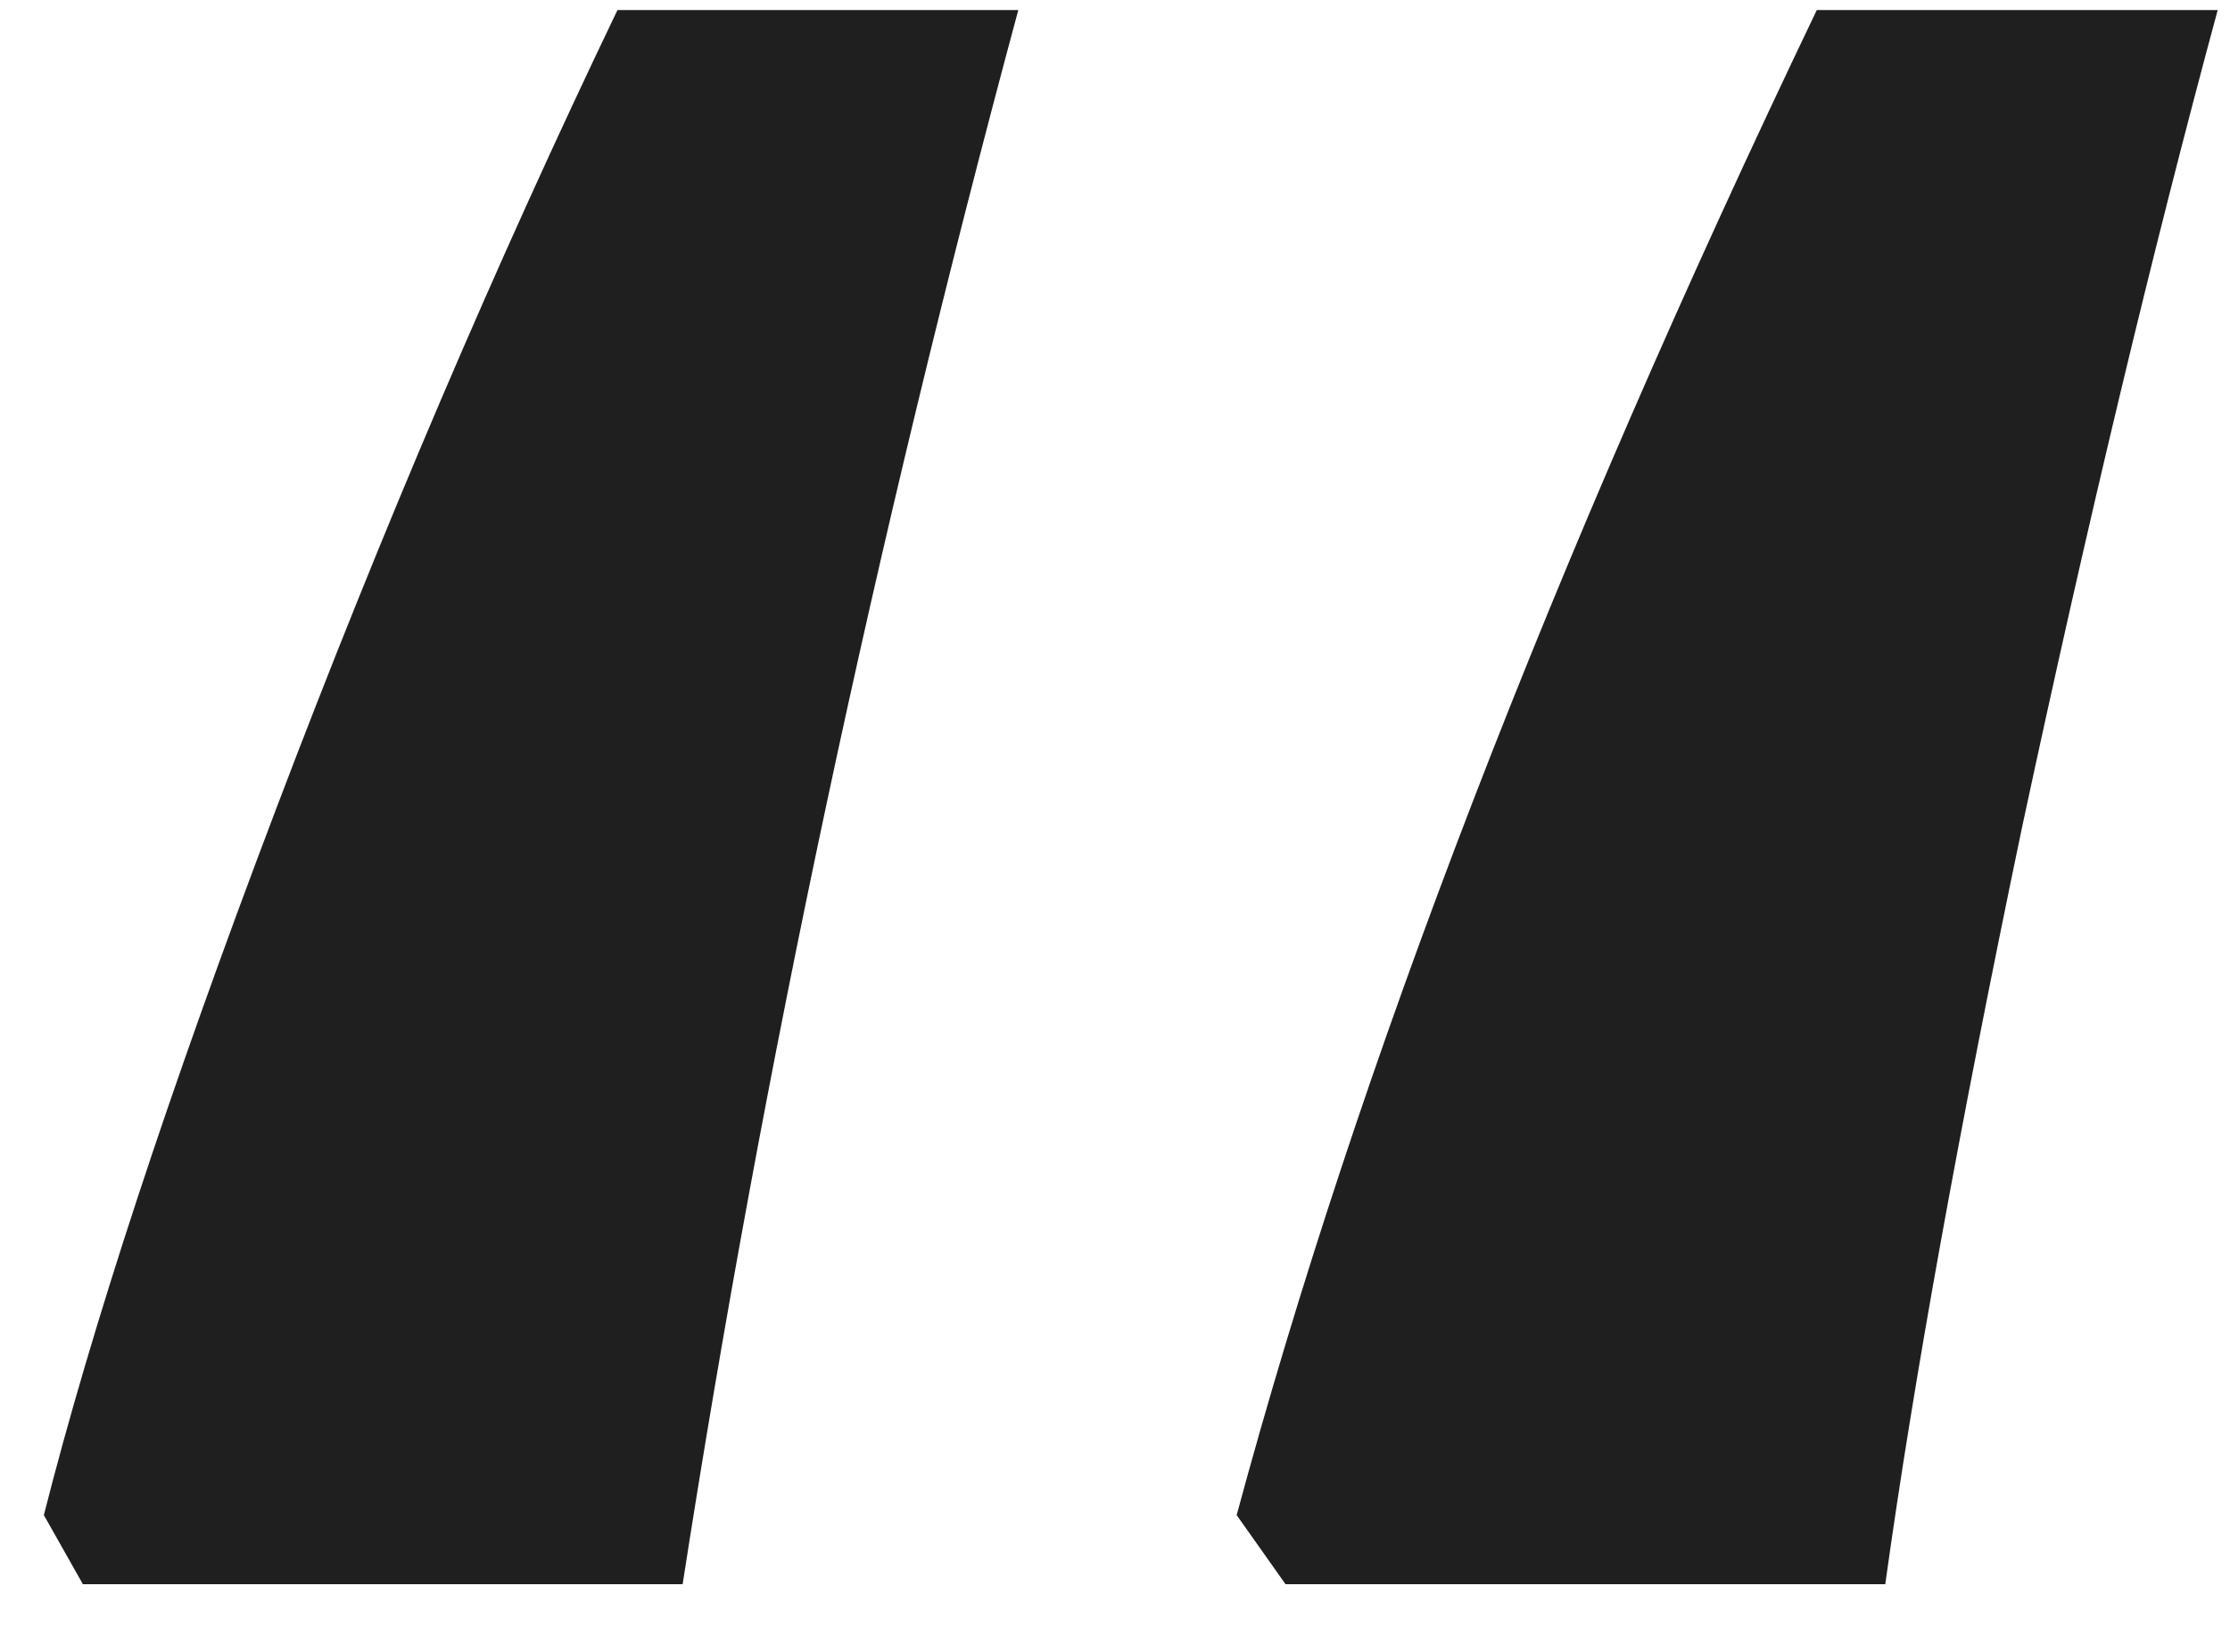 <svg width="27" height="20" viewBox="0 0 27 20" fill="none" xmlns="http://www.w3.org/2000/svg">
<path d="M15.565 19.181L14.973 18.344C16.446 12.892 18.788 6.818 21.997 0.122H26.851C26.061 3.039 25.272 6.336 24.483 10.013C23.72 13.665 23.168 16.721 22.826 19.181H15.565ZM1.004 19.181L0.531 18.344C1.11 16.062 2.043 13.221 3.332 9.823C4.621 6.424 6.003 3.191 7.476 0.122H12.329C10.593 6.564 9.238 12.917 8.265 19.181H1.004Z" fill="#1F1F1F"/>
</svg>

